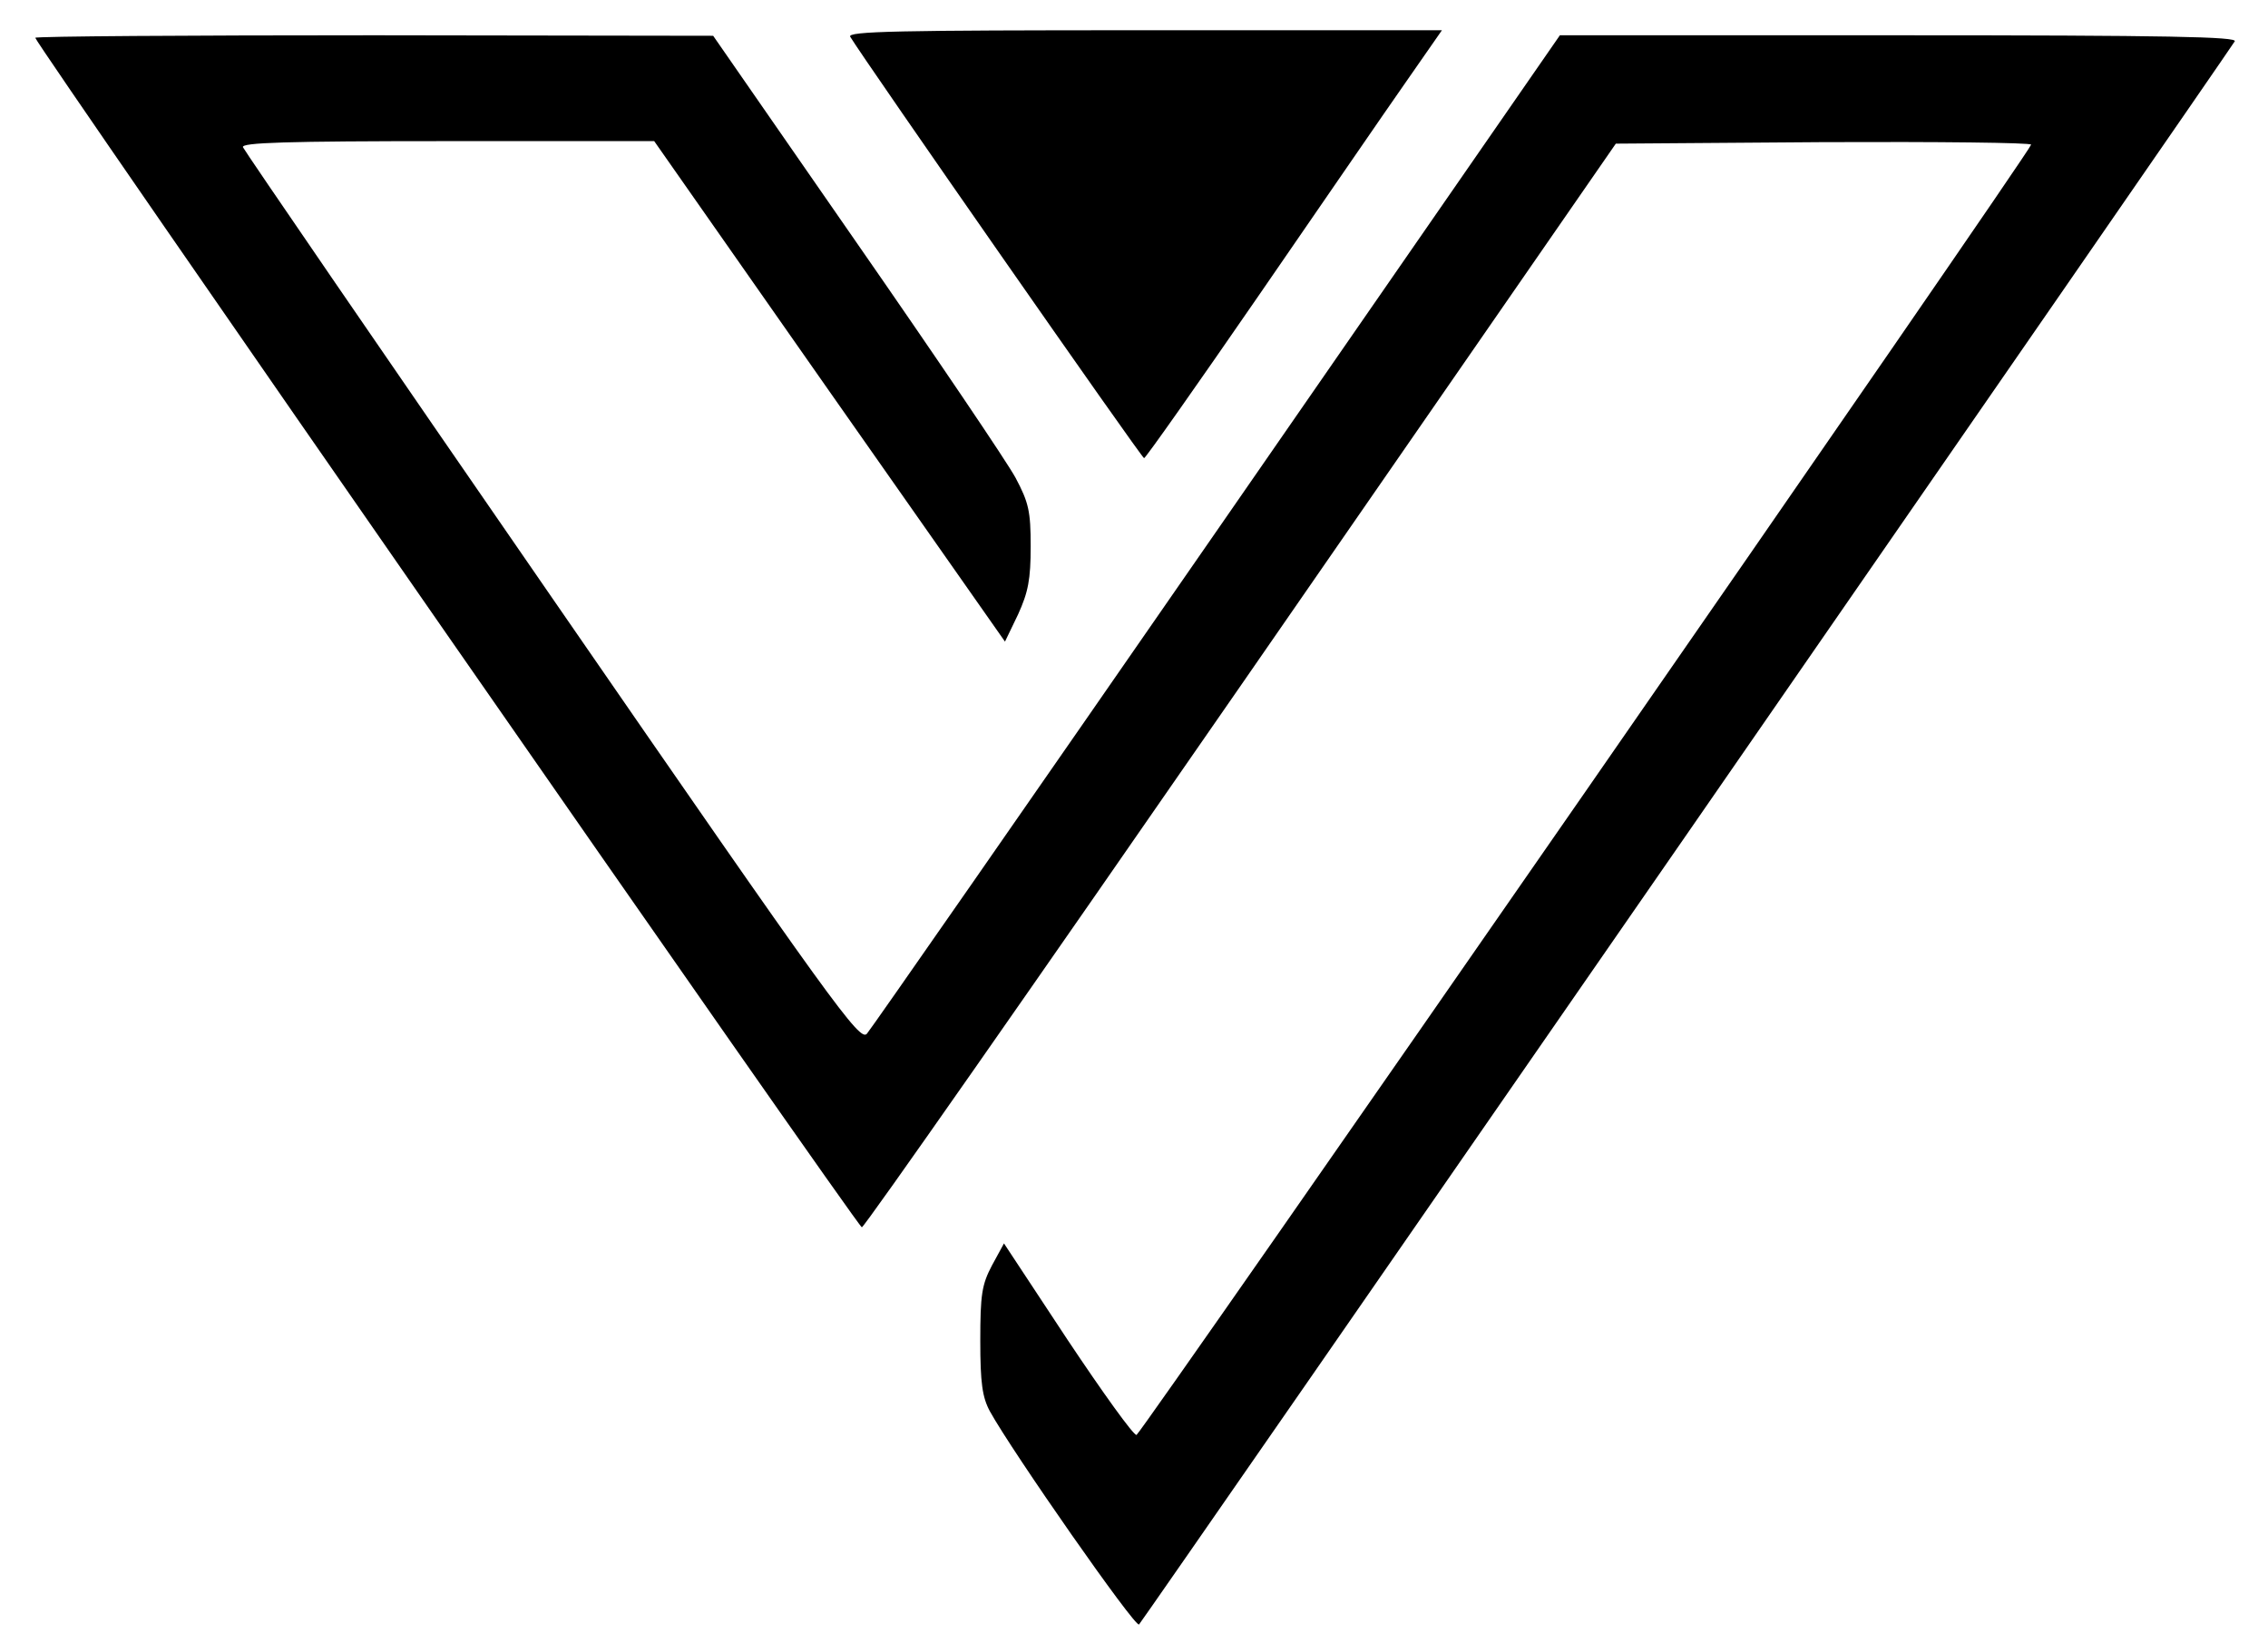 <?xml version="1.0" standalone="no"?>
<!DOCTYPE svg PUBLIC "-//W3C//DTD SVG 20010904//EN"
 "http://www.w3.org/TR/2001/REC-SVG-20010904/DTD/svg10.dtd">
<svg version="1.0" xmlns="http://www.w3.org/2000/svg"
 width="450pt" height="326pt" viewBox="0 0 450 326"
 preserveAspectRatio="xMidYMid meet">

<g transform="translate(0,326) scale(0.1,-0.1)"
fill="#000000" stroke="none">
<path d="M1687 3187 c27 -45 579 -837 583 -836 3 0 105 145 227 322 122 177
253 368 293 425 l71 102 -591 0 c-490 0 -590 -2 -583 -13z"/>
<path d="M70 3185 c0 -11 1632 -2360 1640 -2360 5 0 343 484 752 1075 l744
1075 412 3 c227 1 412 -1 412 -5 -1 -13 -1765 -2556 -1775 -2560 -6 -1 -67 84
-137 189 l-126 191 -24 -44 c-20 -38 -23 -58 -23 -149 0 -84 4 -112 19 -140
44 -80 289 -431 296 -423 8 8 2159 3116 2174 3141 6 9 -130 12 -666 12 l-673
0 -680 -982 c-374 -540 -687 -990 -695 -999 -14 -16 -65 54 -624 864 -335 485
-611 888 -614 895 -3 9 83 12 406 12 l410 0 348 -497 348 -496 26 54 c20 44
25 69 25 135 0 70 -4 87 -30 136 -16 30 -158 240 -315 466 l-285 411 -672 1
c-370 0 -673 -2 -673 -5z"/>
</g>
</svg>
